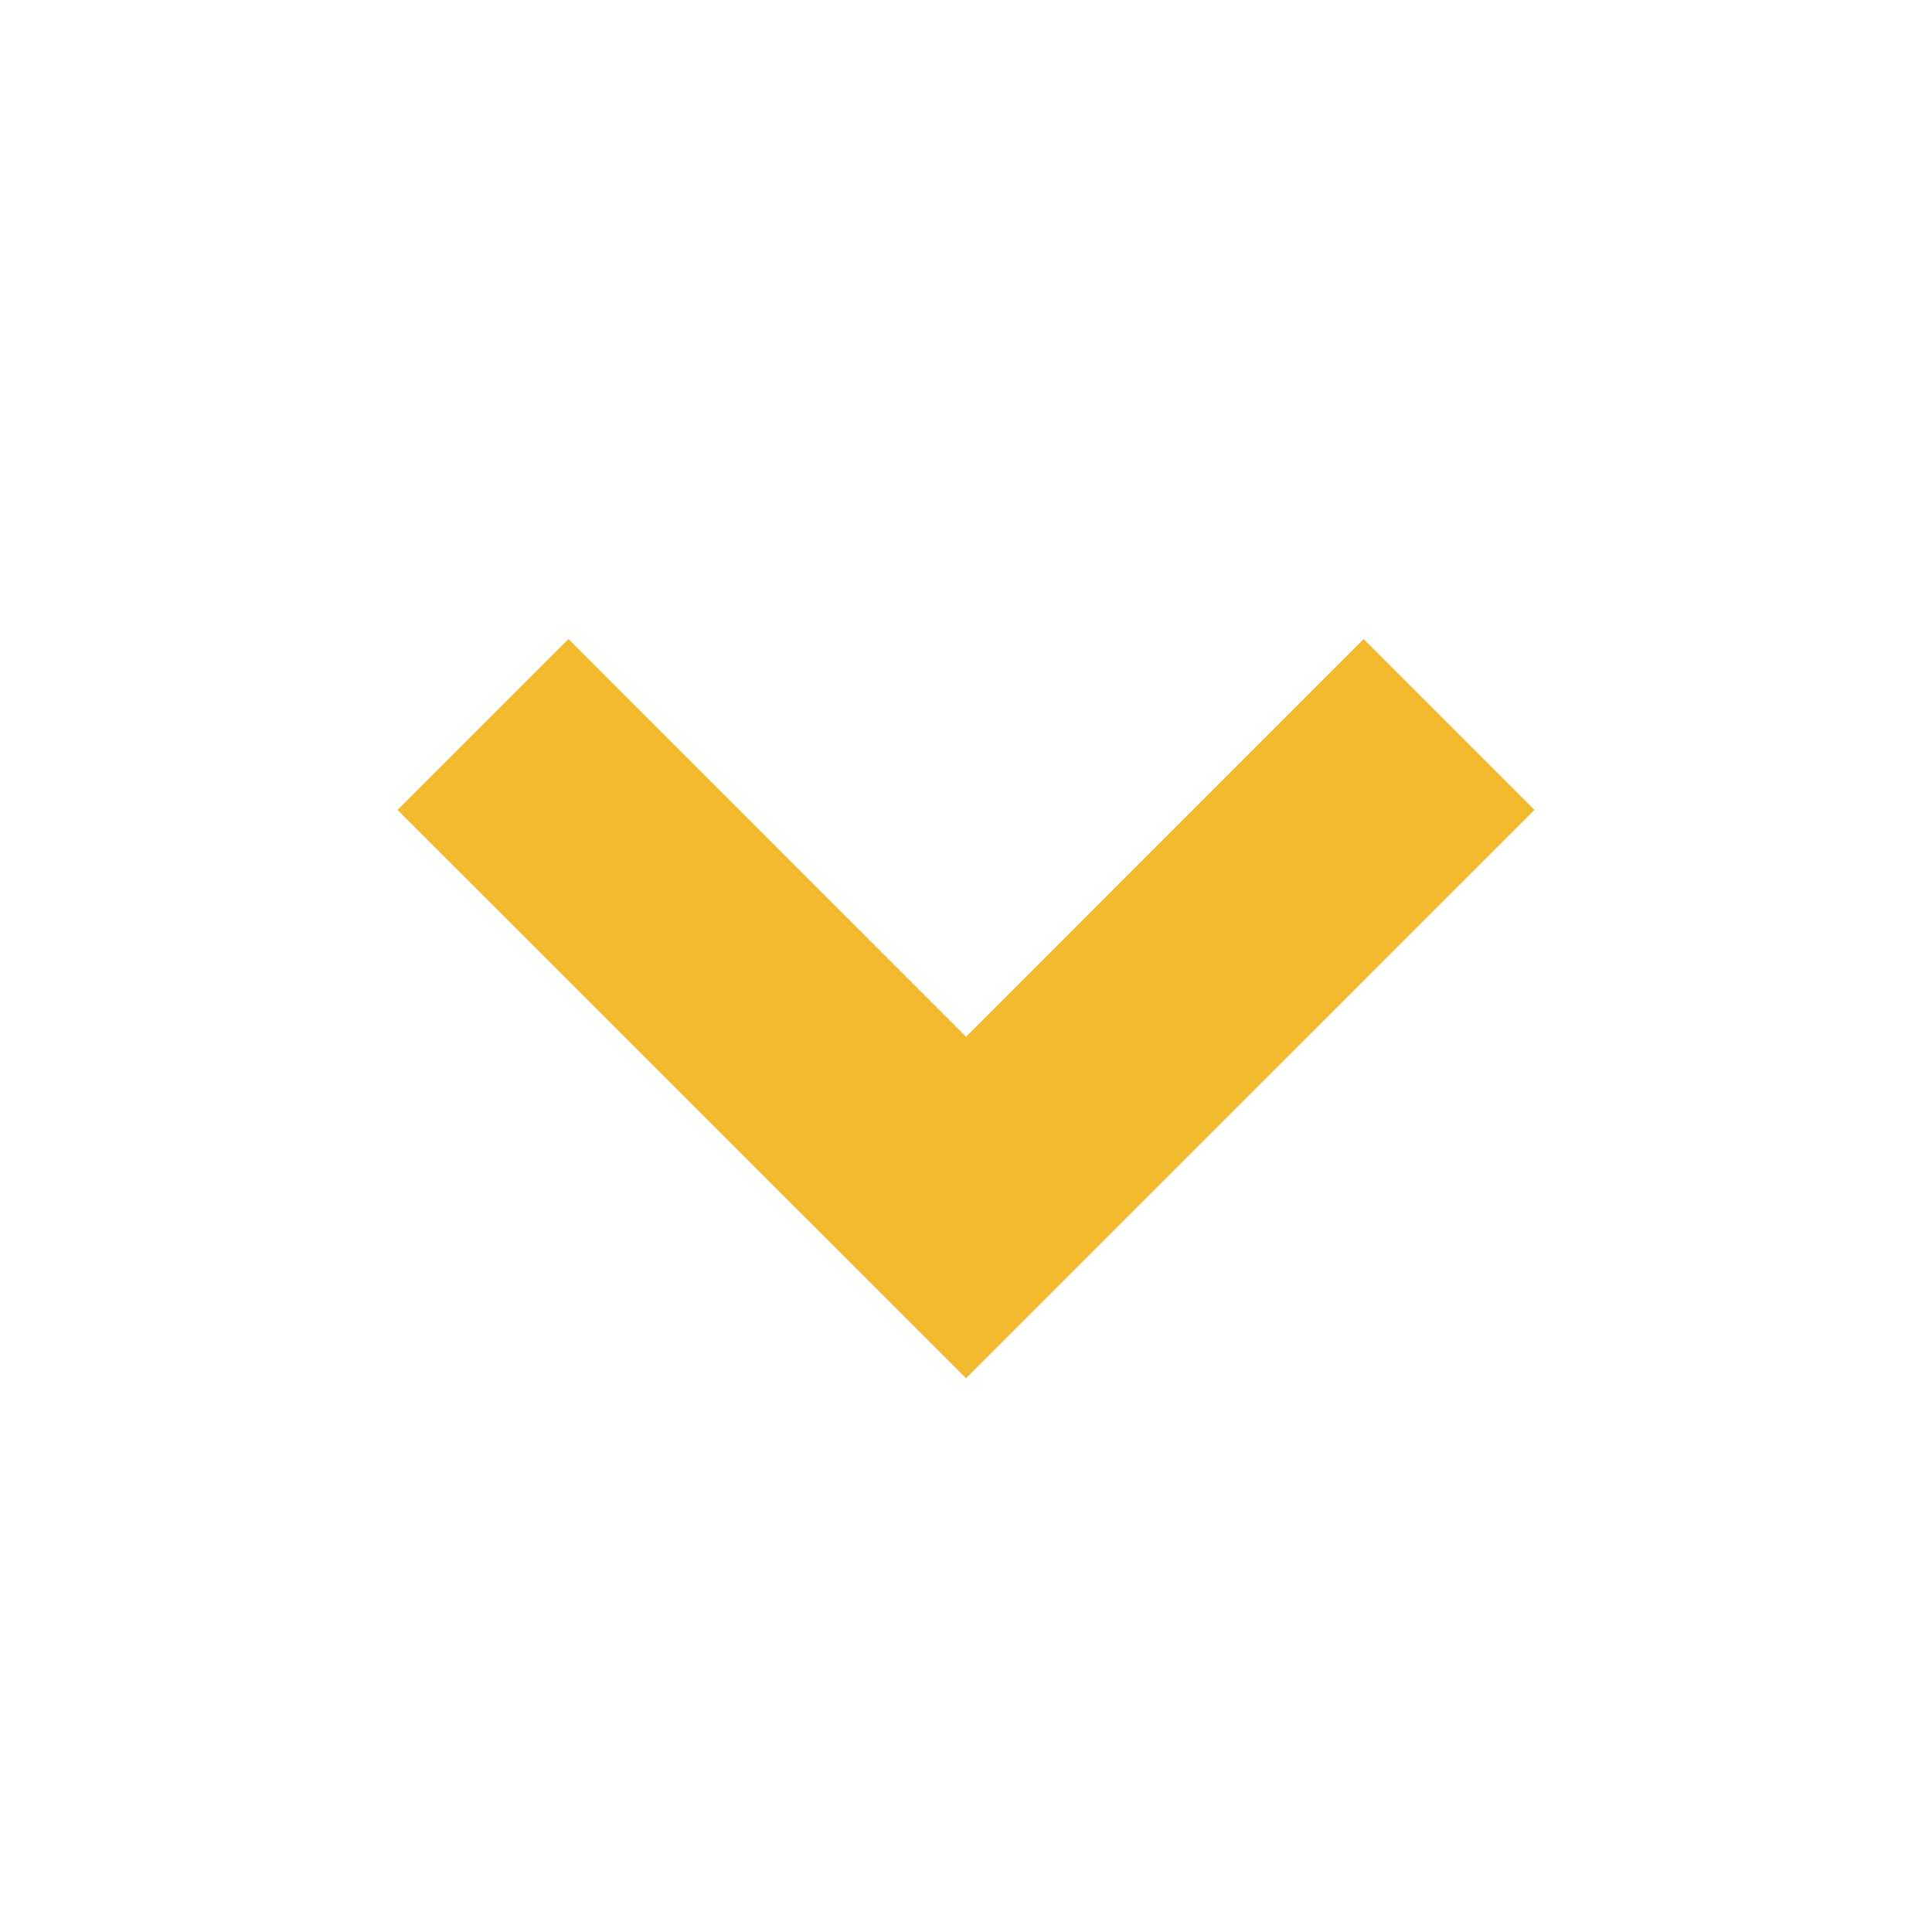 <svg xmlns="http://www.w3.org/2000/svg" width="24" height="24" viewBox="0 0 24 24" style="fill: #F4BA2D ;transform: ;msFilter:;"><path d="M16.939 7.939 12 12.879l-4.939-4.94-2.122 2.122L12 17.121l7.061-7.06z"></path></svg>